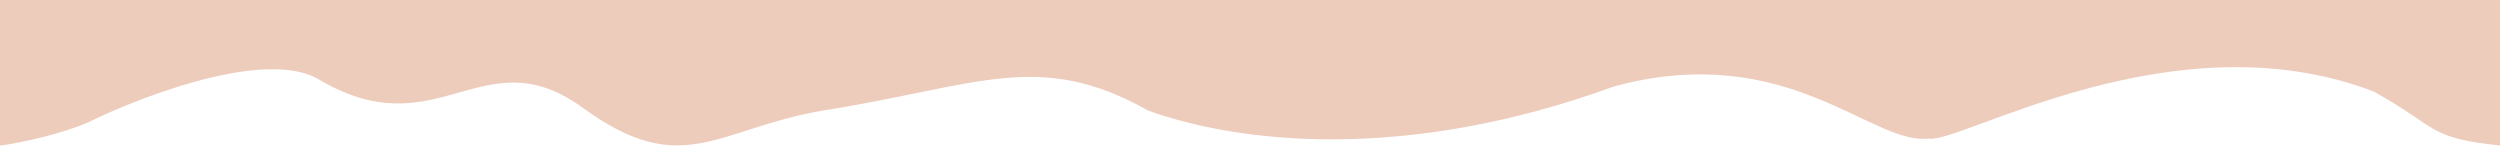 <svg width="1925" height="113" viewBox="0 0 1925 113" fill="none" xmlns="http://www.w3.org/2000/svg">
<path d="M0 112.166C0 112.166 0 111.666 2.63712e-06 0H1925C1925 62.415 1925 112 1925 112C1869.08 106.203 1878.2 98.579 1827.92 70.528C1673.24 11.178 1508.35 111.649 1485 106.666C1441.35 112.149 1376.43 30.384 1242.78 66.55C1081.69 125.381 953.928 110.139 884.164 85.185C799.757 37.528 752.052 66.55 633.36 85.185C552.102 99.024 525.522 138.892 449 83.166C371.611 26.808 337.5 115.666 245.5 61.166C202 35.397 96 80 67.5 94.429C36.5 107.241 0 112.166 0 112.166Z" fill="#EDCCBC"/>
</svg>
